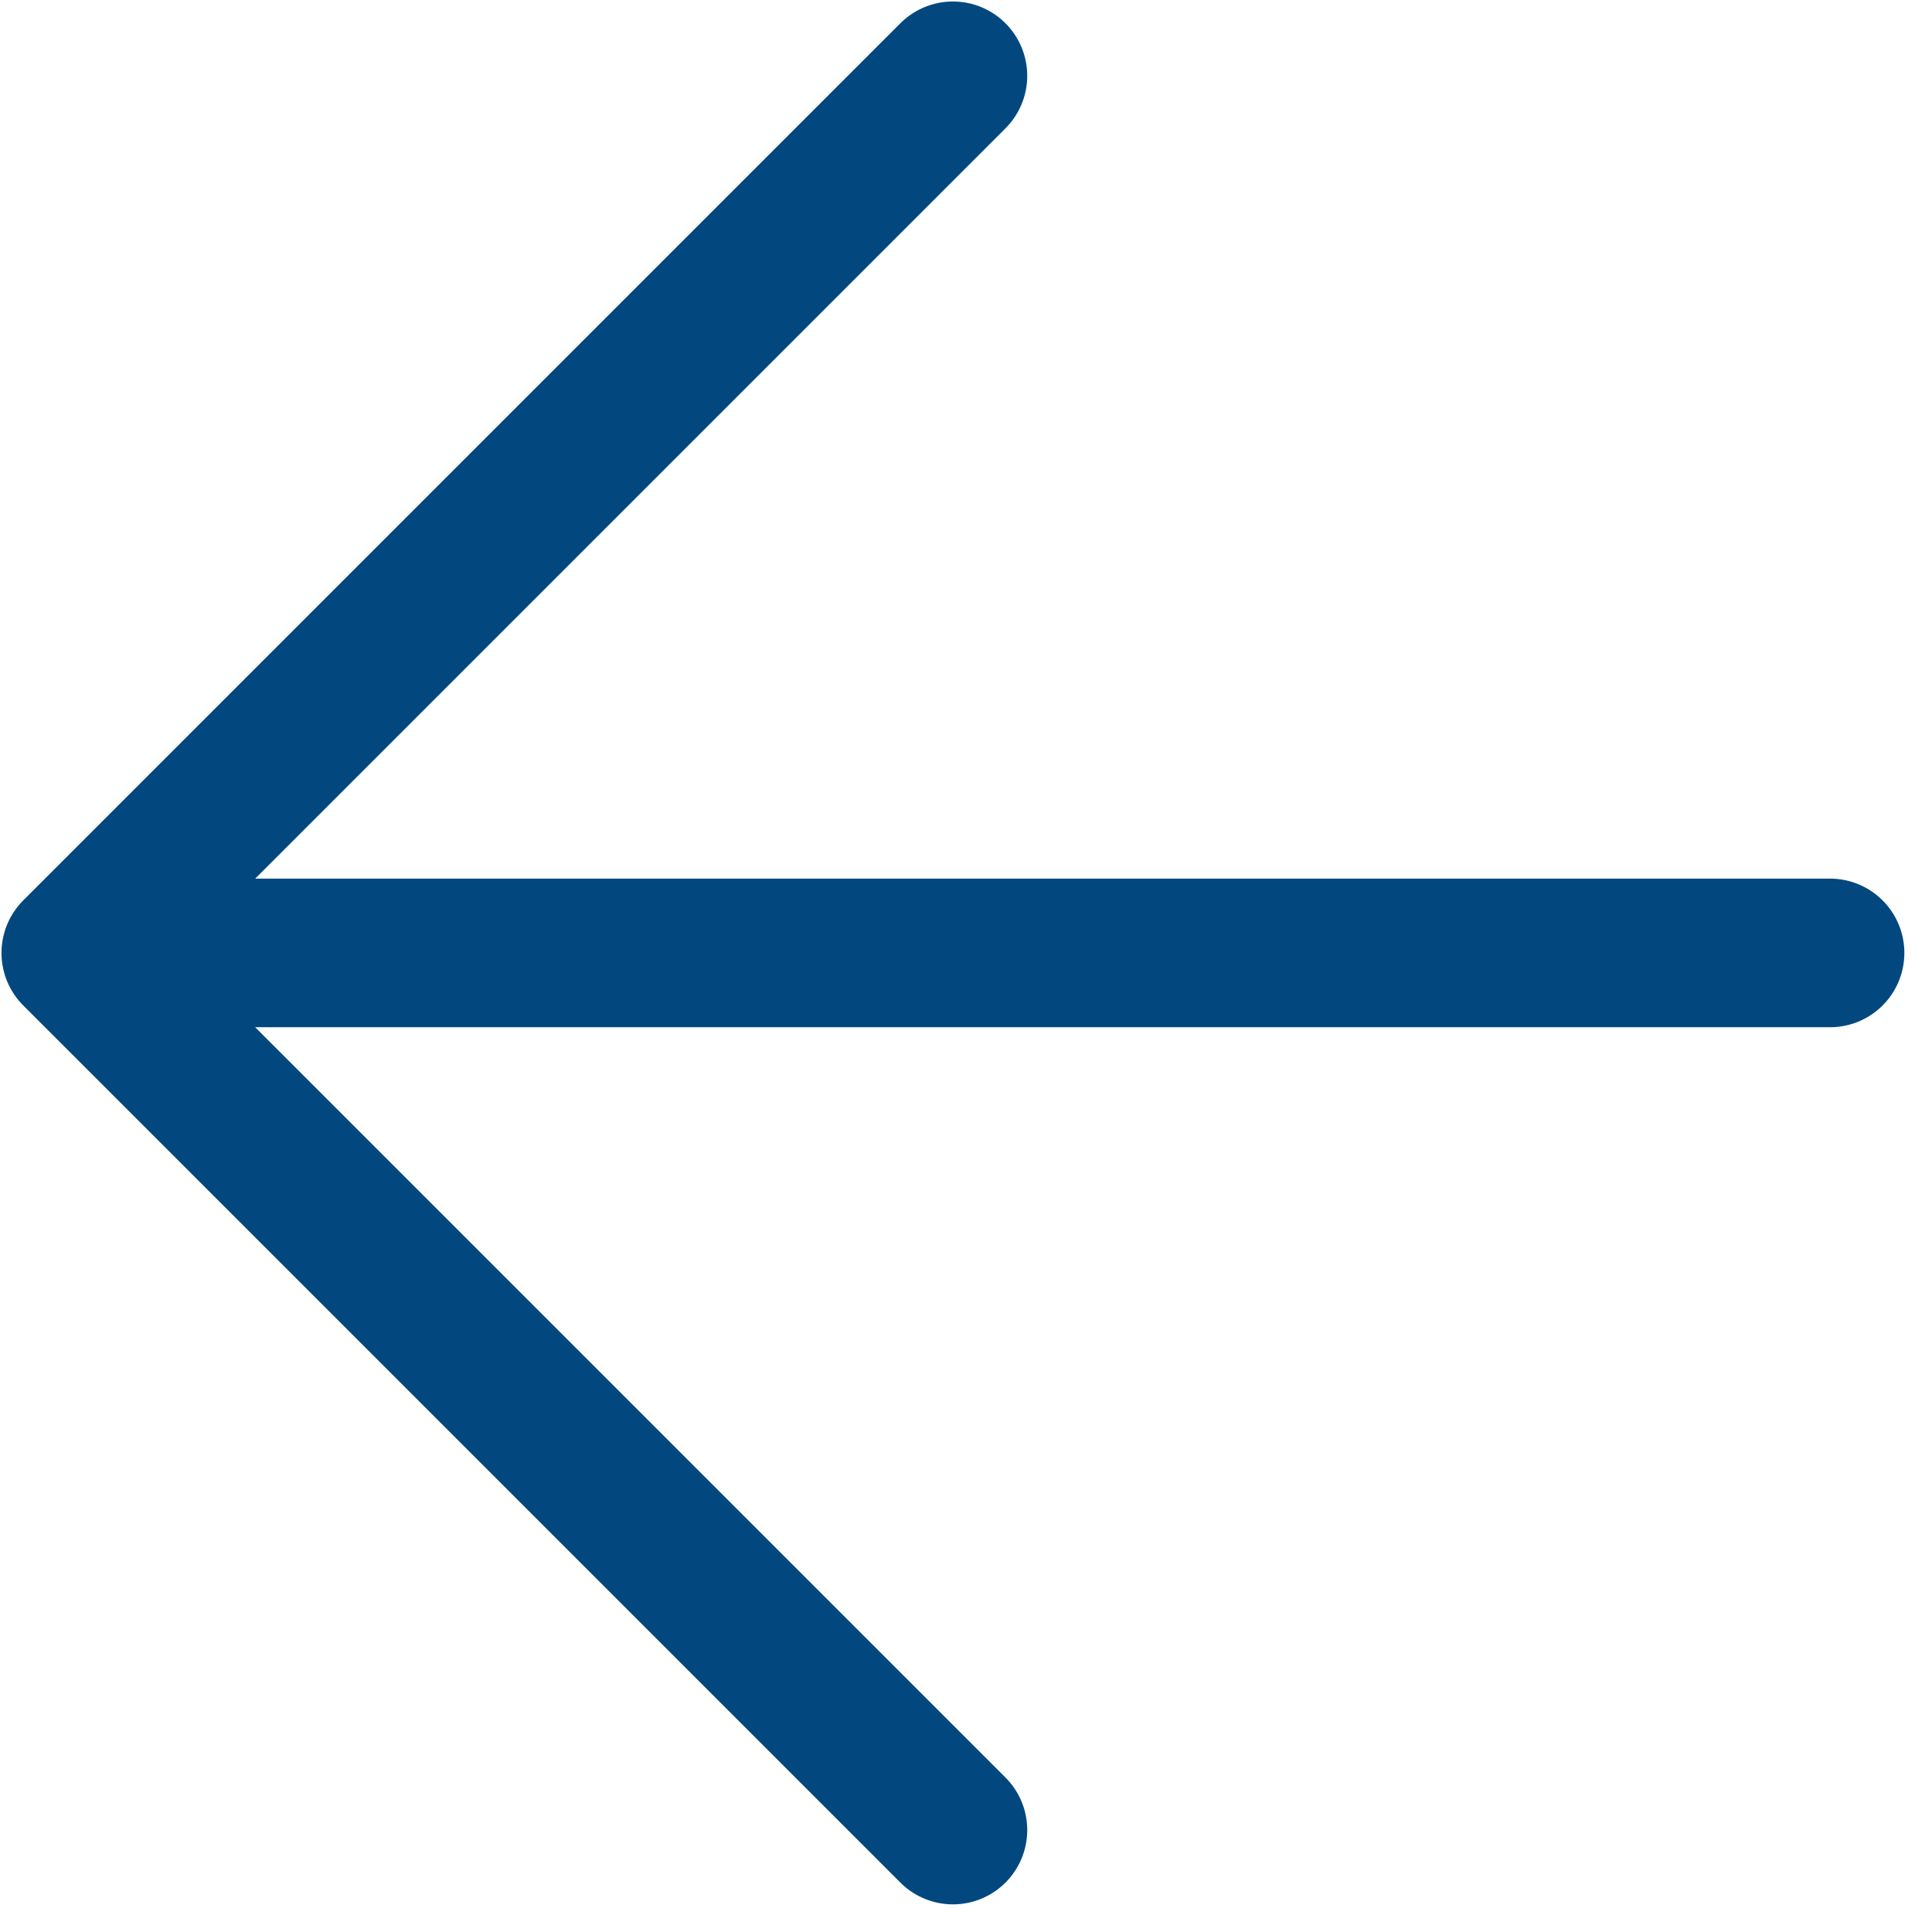 
<svg width="26" height="26" viewBox="0 0 26 26" fill="none" xmlns="http://www.w3.org/2000/svg">
<path d="M24.628 12.824H1.02M1.02 12.824L12.824 24.628M1.02 12.824L12.824 1.02" stroke="#02487E" stroke-width="2" stroke-linecap="round" stroke-linejoin="round"/>
</svg>